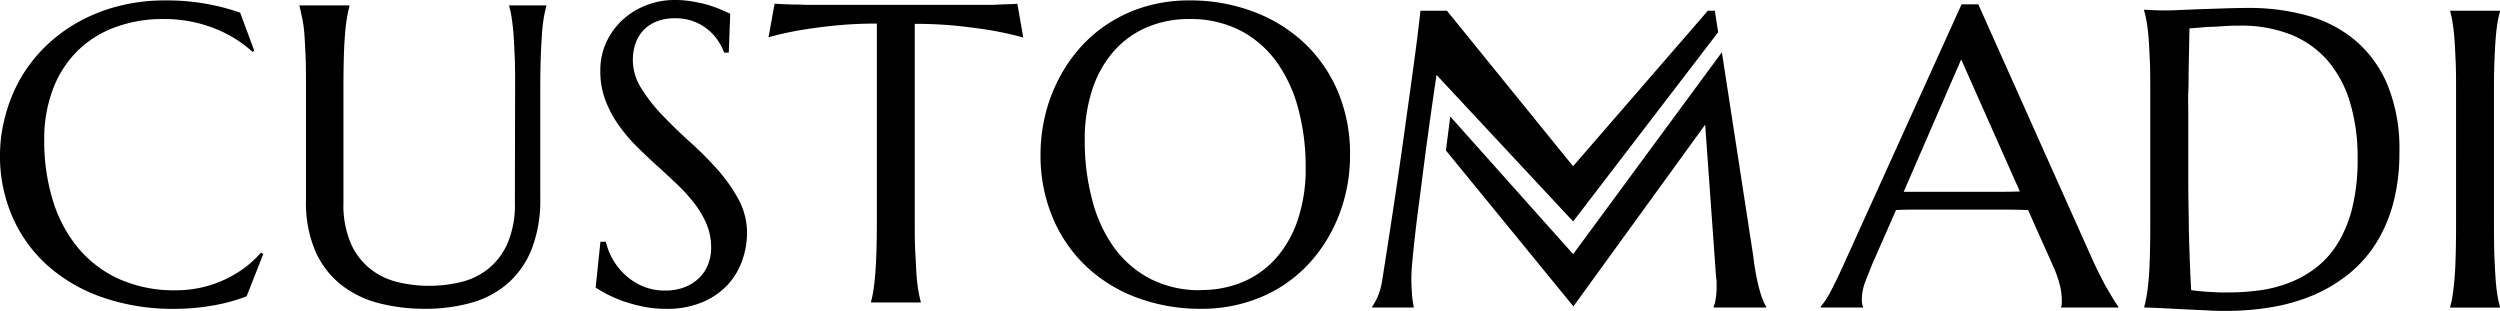 <svg width="193" height="24" fill="none" xmlns="http://www.w3.org/2000/svg"><g clip-path="url(#clip0_209_2)" fill="#000"><path d="M19.634 3.933l-.146.066a9.427 9.427 0 00-3.013-1.838 10.522 10.522 0 00-3.867-.691c-1.267-.015-2.526.2-3.716.633a8.135 8.135 0 00-2.914 1.83 8.273 8.273 0 00-1.89 2.943 10.931 10.931 0 00-.674 3.965 15.7 15.7 0 00.641 4.553 10.617 10.617 0 001.915 3.672 8.876 8.876 0 003.188 2.459 10.42 10.42 0 004.445.885 8.913 8.913 0 003.596-.757 9.28 9.28 0 001.59-.91 8.301 8.301 0 001.36-1.242l.176.111-1.286 3.262c-.86.328-1.751.57-2.66.72-.97.166-1.95.249-2.934.249a16.506 16.506 0 01-5.444-.857 12.55 12.55 0 01-4.254-2.422 10.89 10.89 0 01-2.763-3.766A11.73 11.73 0 010 11.913a11.53 11.53 0 01.417-2.988c.253-.977.633-1.918 1.128-2.799A11.435 11.435 0 013.41 3.684 11.91 11.91 0 015.94 1.76C6.927 1.2 7.982.773 9.08.489a14.254 14.254 0 013.704-.456 17.07 17.07 0 015.756.944l1.095 2.956zm20.132 2.752c0-.906 0-1.697-.034-2.376-.033-.678-.054-1.241-.095-1.759a17.932 17.932 0 00-.146-1.237 6.884 6.884 0 00-.179-.828v-.07h2.864V.48c-.063.223-.125.5-.184.827-.07.411-.119.826-.145 1.242a46.66 46.66 0 00-.096 1.76 64.296 64.296 0 00-.042 2.375v8.63a10.396 10.396 0 01-.657 3.904 6.966 6.966 0 01-1.836 2.645 7.217 7.217 0 01-2.813 1.503 12.935 12.935 0 01-3.584.472 14.07 14.07 0 01-3.625-.447 7.837 7.837 0 01-2.913-1.45 6.777 6.777 0 01-1.952-2.59 9.529 9.529 0 01-.708-3.875V6.685c0-.906 0-1.697-.033-2.376-.034-.678-.054-1.241-.096-1.759a8.857 8.857 0 00-.183-1.237c-.075-.344-.12-.609-.187-.828v-.07h3.858V.48a8.99 8.99 0 00-.183.827c-.059.327-.113.741-.154 1.242a33.837 33.837 0 00-.096 1.76c-.02.674-.033 1.469-.033 2.375v8.97a7.539 7.539 0 00.57 3.142 5.174 5.174 0 001.507 1.966 5.5 5.5 0 002.118 1.018c1.596.381 3.26.381 4.857 0a5.425 5.425 0 002.114-1.018 5.19 5.19 0 001.495-1.966 7.469 7.469 0 00.574-3.142l.017-8.97zM56.26 4.06h-.354a4.437 4.437 0 00-.416-.827 3.878 3.878 0 00-3.384-1.821 3.785 3.785 0 00-1.402.24 2.873 2.873 0 00-1.02.67 2.936 2.936 0 00-.62 1.023 3.985 3.985 0 00-.208 1.312c.009.78.243 1.542.674 2.194a12.66 12.66 0 001.631 2.07 38.489 38.489 0 002.115 2.048 26.97 26.97 0 012.122 2.128 12.423 12.423 0 011.624 2.31c.43.799.654 1.692.649 2.6a6.365 6.365 0 01-.362 2.069 5.376 5.376 0 01-1.12 1.896 5.57 5.57 0 01-1.948 1.35 7 7 0 01-2.83.52 8.787 8.787 0 01-1.744-.17 11.326 11.326 0 01-1.527-.413 10.23 10.23 0 01-1.249-.534 8.979 8.979 0 01-.907-.53l.37-3.535h.416a5.077 5.077 0 001.57 2.633c.397.348.85.628 1.34.828a4.32 4.32 0 001.664.31 4.116 4.116 0 001.474-.248 3.303 3.303 0 001.115-.687c.312-.294.556-.651.716-1.048.17-.422.255-.873.25-1.328a4.666 4.666 0 00-.37-1.863 7.337 7.337 0 00-.974-1.623 13.694 13.694 0 00-1.366-1.486A91.3 91.3 0 0050.62 12.7a40.82 40.82 0 01-1.565-1.495 12.138 12.138 0 01-1.369-1.655 8.478 8.478 0 01-.97-1.871 6.222 6.222 0 01-.37-2.198 5.167 5.167 0 01.491-2.281 5.463 5.463 0 011.303-1.734 5.795 5.795 0 011.806-1.08A6.018 6.018 0 0152.07 0c.495-.004.99.039 1.477.129.415.07.825.165 1.228.285.358.12.674.236.94.352l.658.29-.112 3.005zm11.433-2.238a31.614 31.614 0 00-3.425.17 45.386 45.386 0 00-2.635.36c-.861.157-1.627.335-2.302.525l.467-2.591c.129 0 .32.025.578.033l.862.033c.316 0 .649 0 .995.025h13.871c.346 0 .679 0 .995-.025l.862-.033c.258 0 .45-.02.578-.033l.458 2.612c-.686-.19-1.46-.369-2.314-.526a43.9 43.9 0 00-2.639-.36 31.611 31.611 0 00-3.425-.17v15.254c0 .906 0 1.697.042 2.371.041.675.058 1.242.095 1.751.027.416.075.831.146 1.242.058.331.12.609.183.828v.062h-3.841v-.062c.073-.273.131-.549.174-.828.054-.331.104-.74.146-1.242.042-.5.075-1.072.096-1.75.02-.68.033-1.466.033-2.372V1.822zM91.812.033a13.765 13.765 0 014.957.87 11.766 11.766 0 013.954 2.446 11.171 11.171 0 012.589 3.783c.628 1.547.938 3.204.911 4.872a12.678 12.678 0 01-.353 2.993c-.23.972-.578 1.913-1.037 2.802a11.742 11.742 0 01-1.665 2.422 10.752 10.752 0 01-2.276 1.92c-.877.542-1.825.96-2.818 1.242a11.79 11.79 0 01-3.33.456 13.984 13.984 0 01-4.96-.857 11.54 11.54 0 01-3.93-2.422 10.992 10.992 0 01-2.588-3.767 12.333 12.333 0 01-.937-4.88c-.001-1.006.117-2.01.354-2.988.229-.972.577-1.912 1.036-2.799a11.592 11.592 0 011.665-2.442 10.64 10.64 0 012.264-1.924 11.026 11.026 0 012.83-1.271 11.714 11.714 0 013.334-.456zm.916 22.353a8.133 8.133 0 003.263-.638 7.135 7.135 0 002.547-1.854 8.584 8.584 0 001.665-2.968c.414-1.284.615-2.626.595-3.974a17.317 17.317 0 00-.57-4.553 11.019 11.019 0 00-1.694-3.647 8.02 8.02 0 00-2.805-2.409 8.395 8.395 0 00-3.913-.873 8.222 8.222 0 00-3.267.633 7.156 7.156 0 00-2.547 1.83 8.522 8.522 0 00-1.665 2.943 12.278 12.278 0 00-.595 3.965 17.61 17.61 0 00.566 4.553c.324 1.315.888 2.56 1.665 3.672a8.112 8.112 0 002.83 2.459 8.32 8.32 0 003.925.877v-.016zm66.393 1.357v-.062a1.09 1.09 0 00.05-.24v-.29a5.224 5.224 0 00-.137-1.092 9.135 9.135 0 00-.525-1.499l-1.944-4.346a62.328 62.328 0 00-2.397-.033h-5.669c-.786 0-1.498 0-2.126.033l-1.853 4.218c-.158.414-.333.828-.511 1.296-.18.453-.274.936-.275 1.423-.002.116.009.231.033.344a.682.682 0 00.063.186v.062h-3.28v-.062c.28-.332.523-.695.724-1.08a33.61 33.61 0 00.949-1.941L151.434.332h1.29l8.74 19.541c.204.46.416.907.637 1.337.221.43.416.828.62 1.16.204.33.362.628.512.86.15.232.254.385.308.451v.062h-4.42zm-10.405-8.936h5.644c.579 0 1.104-.009 1.573-.025l-4.529-10.195-4.44 10.22h1.752zM165.505.75l.691.033.562.02h.466c.204 0 .546 0 1.02-.029l1.632-.066 1.906-.062c.662-.02 1.278-.033 1.856-.033a16.73 16.73 0 014.441.575 9.833 9.833 0 013.696 1.888 9.107 9.107 0 012.526 3.44 13.03 13.03 0 01.933 5.228 14.985 14.985 0 01-.491 3.998 11.354 11.354 0 01-1.374 3.134 9.628 9.628 0 01-2.114 2.326 11.615 11.615 0 01-2.701 1.598 14.36 14.36 0 01-3.176.91 20.507 20.507 0 01-3.492.29c-.416 0-.945 0-1.548-.041l-1.828-.087-1.727-.087a24.688 24.688 0 00-1.248-.042v-.062c.062-.223.124-.5.183-.828.058-.327.108-.74.154-1.241.046-.501.075-1.072.095-1.751a76.91 76.91 0 00.034-2.372V7.083c0-.907 0-1.706-.034-2.393-.033-.687-.054-1.279-.095-1.776-.042-.496-.096-.91-.154-1.241a7.735 7.735 0 00-.183-.828l-.03-.095zm3.522 1.44c-.021 1.192-.046 2.347-.067 3.469 0 .48 0 .968-.025 1.47-.025.5 0 .993 0 1.481v5.157c0 1.016.013 2.055.037 3.118 0 1.063.042 2.09.075 3.07.034.982.071 1.797.113 2.447.15.021.349.046.603.07.254.025.516.05.795.063.279.012.554.033.833.041.278.008.491 0 .674 0 .772 0 1.544-.052 2.31-.153a9.95 9.95 0 002.281-.567 8.417 8.417 0 002.081-1.143 6.999 6.999 0 001.706-1.879 9.644 9.644 0 001.149-2.773c.298-1.256.437-2.543.416-3.833a14.683 14.683 0 00-.595-4.355 8.838 8.838 0 00-1.744-3.224 7.449 7.449 0 00-2.847-1.991 10.455 10.455 0 00-3.9-.679c-.291 0-.616 0-.982.025l-1.124.066c-.358 0-.695.037-1.011.062-.316.025-.574.046-.778.058zm20.127 21.491a6.67 6.67 0 00.179-.828c.054-.33.1-.74.146-1.242.046-.5.075-1.072.096-1.75.02-.68.033-1.466.033-2.372V7.083c0-.907 0-1.698-.033-2.376-.034-.68-.055-1.242-.096-1.76a15.528 15.528 0 00-.146-1.241 6.696 6.696 0 00-.179-.828v-.05H193v.066c-.078.273-.14.549-.187.828-.059.331-.104.741-.146 1.242-.042.5-.067 1.08-.096 1.76a57.49 57.49 0 00-.037 2.375v10.394c0 .908.012 1.698.037 2.372.029.679.059 1.242.096 1.75.037.51.087.903.146 1.243.047.279.109.555.187.827v.062h-3.846v-.066zM132.642 2.484l-.258-1.656h-.537l-10.405 12.004L111.703.828h-2.044a145.314 145.314 0 01-.416 3.403c-.104.782-.229 1.684-.362 2.649-.133.964-.275 1.966-.417 3.005-.141 1.039-.295 2.094-.449 3.167-.154 1.072-.312 2.119-.466 3.141a499.104 499.104 0 01-.45 2.935c-.145.931-.274 1.772-.395 2.52a5.246 5.246 0 01-.354 1.272 4.99 4.99 0 01-.416.757v.066h3.213c-.029-.174-.062-.368-.096-.592-.033-.223-.041-.414-.062-.703-.021-.29-.033-.6-.033-.96 0-.29.025-.733.079-1.338.054-.604.129-1.295.216-2.07.088-.773.196-1.655.316-2.55.121-.893.234-1.824.354-2.743.278-2.14.604-4.474.978-7.004l10.547 11.313 11.196-14.612z"/><path d="M136.101 23.18a7.506 7.506 0 01-.25-.749c-.088-.302-.171-.67-.258-1.097a18.05 18.05 0 01-.237-1.535l-2.427-15.767-11.483 15.589-9.485-10.626-.337 2.62 9.843 12.037 10.172-14.028.832 11.627c.02.169.036.326.05.472v.414a5.32 5.32 0 01-.075.96 2.39 2.39 0 01-.15.576v.066h4.05v-.066a3.626 3.626 0 01-.245-.493z"/></g><defs><clipPath id="clip0_209_2"><path fill="#fff" d="M0 0h193v24H0z"/></clipPath></defs></svg>